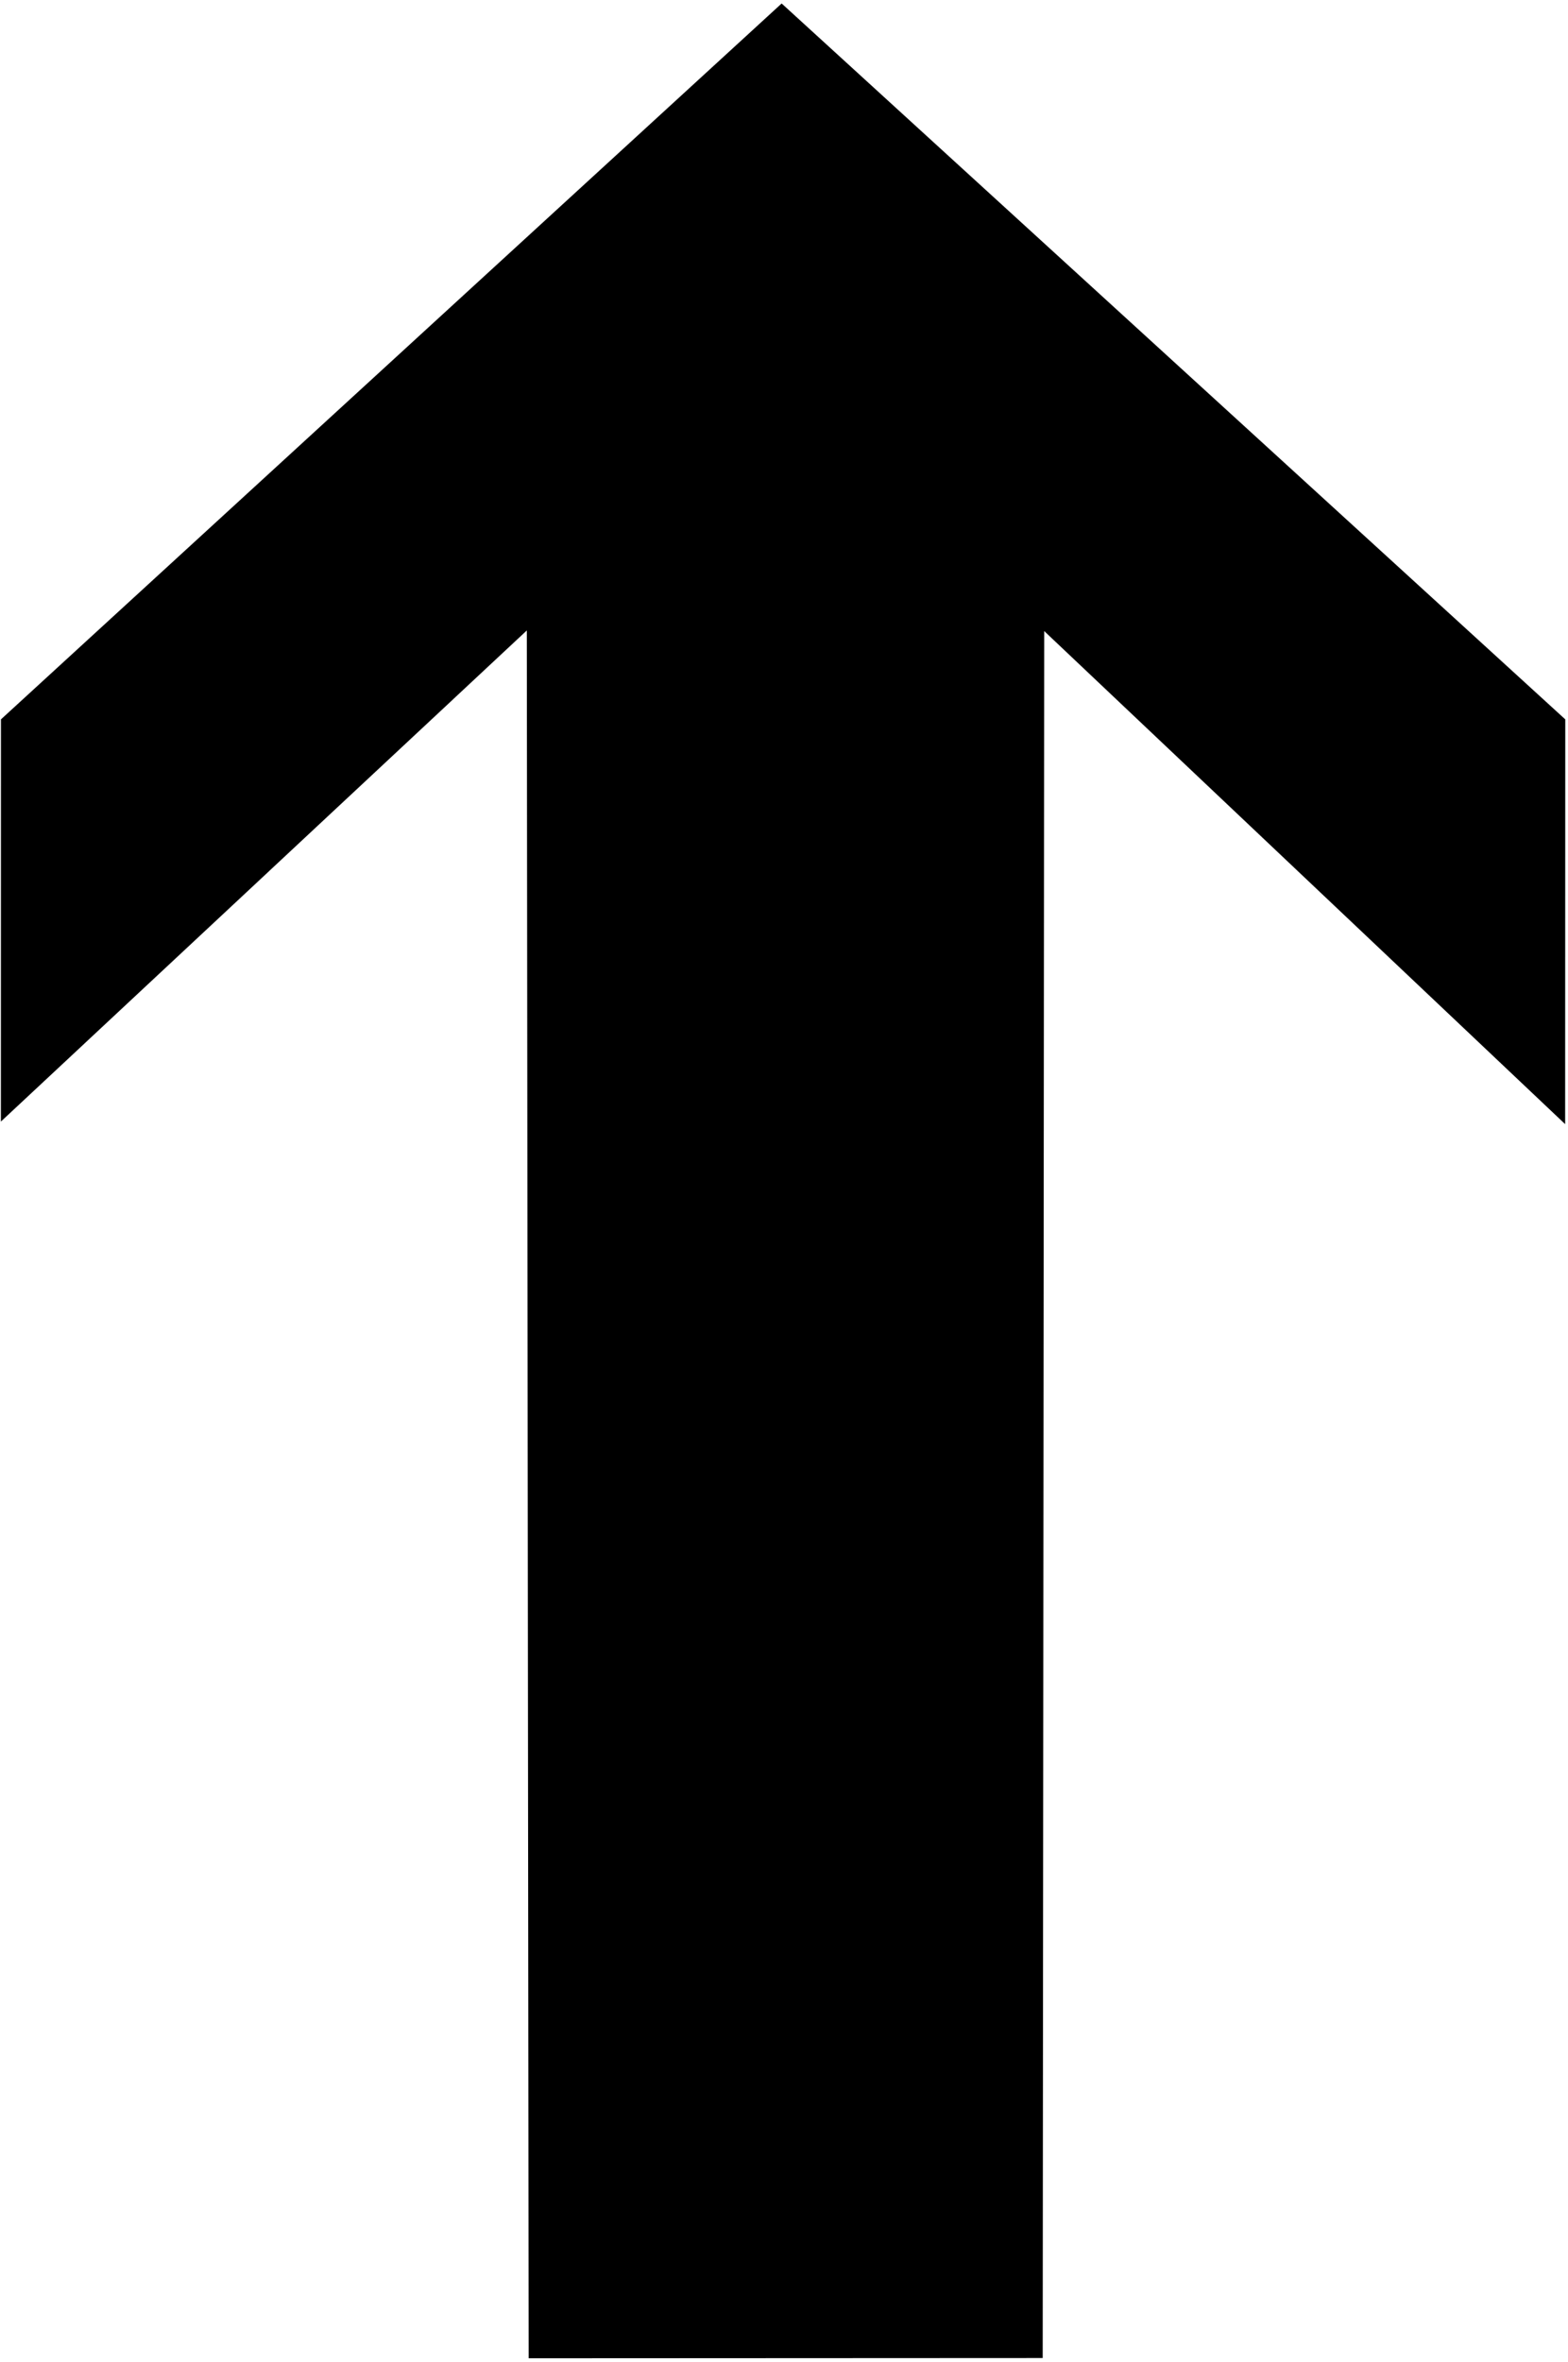 <?xml version="1.0" encoding="UTF-8"?>
<svg xmlns="http://www.w3.org/2000/svg" xmlns:xlink="http://www.w3.org/1999/xlink" width="427pt" height="643pt" viewBox="0 0 427 643" version="1.1">
<g id="surface1">
<path style=" stroke:none;fill-rule:nonzero;fill:rgb(0%,0%,0%);fill-opacity:1;" d="M 212.859 0.949 L 0.258 195.852 L 0.242 305.352 L 143.461 171.648 L 143.961 642.051 L 283.949 641.984 L 284.359 171.812 L 426.223 306.051 L 426.258 195.852 L 212.859 0.949 "/>
</g>
</svg>
